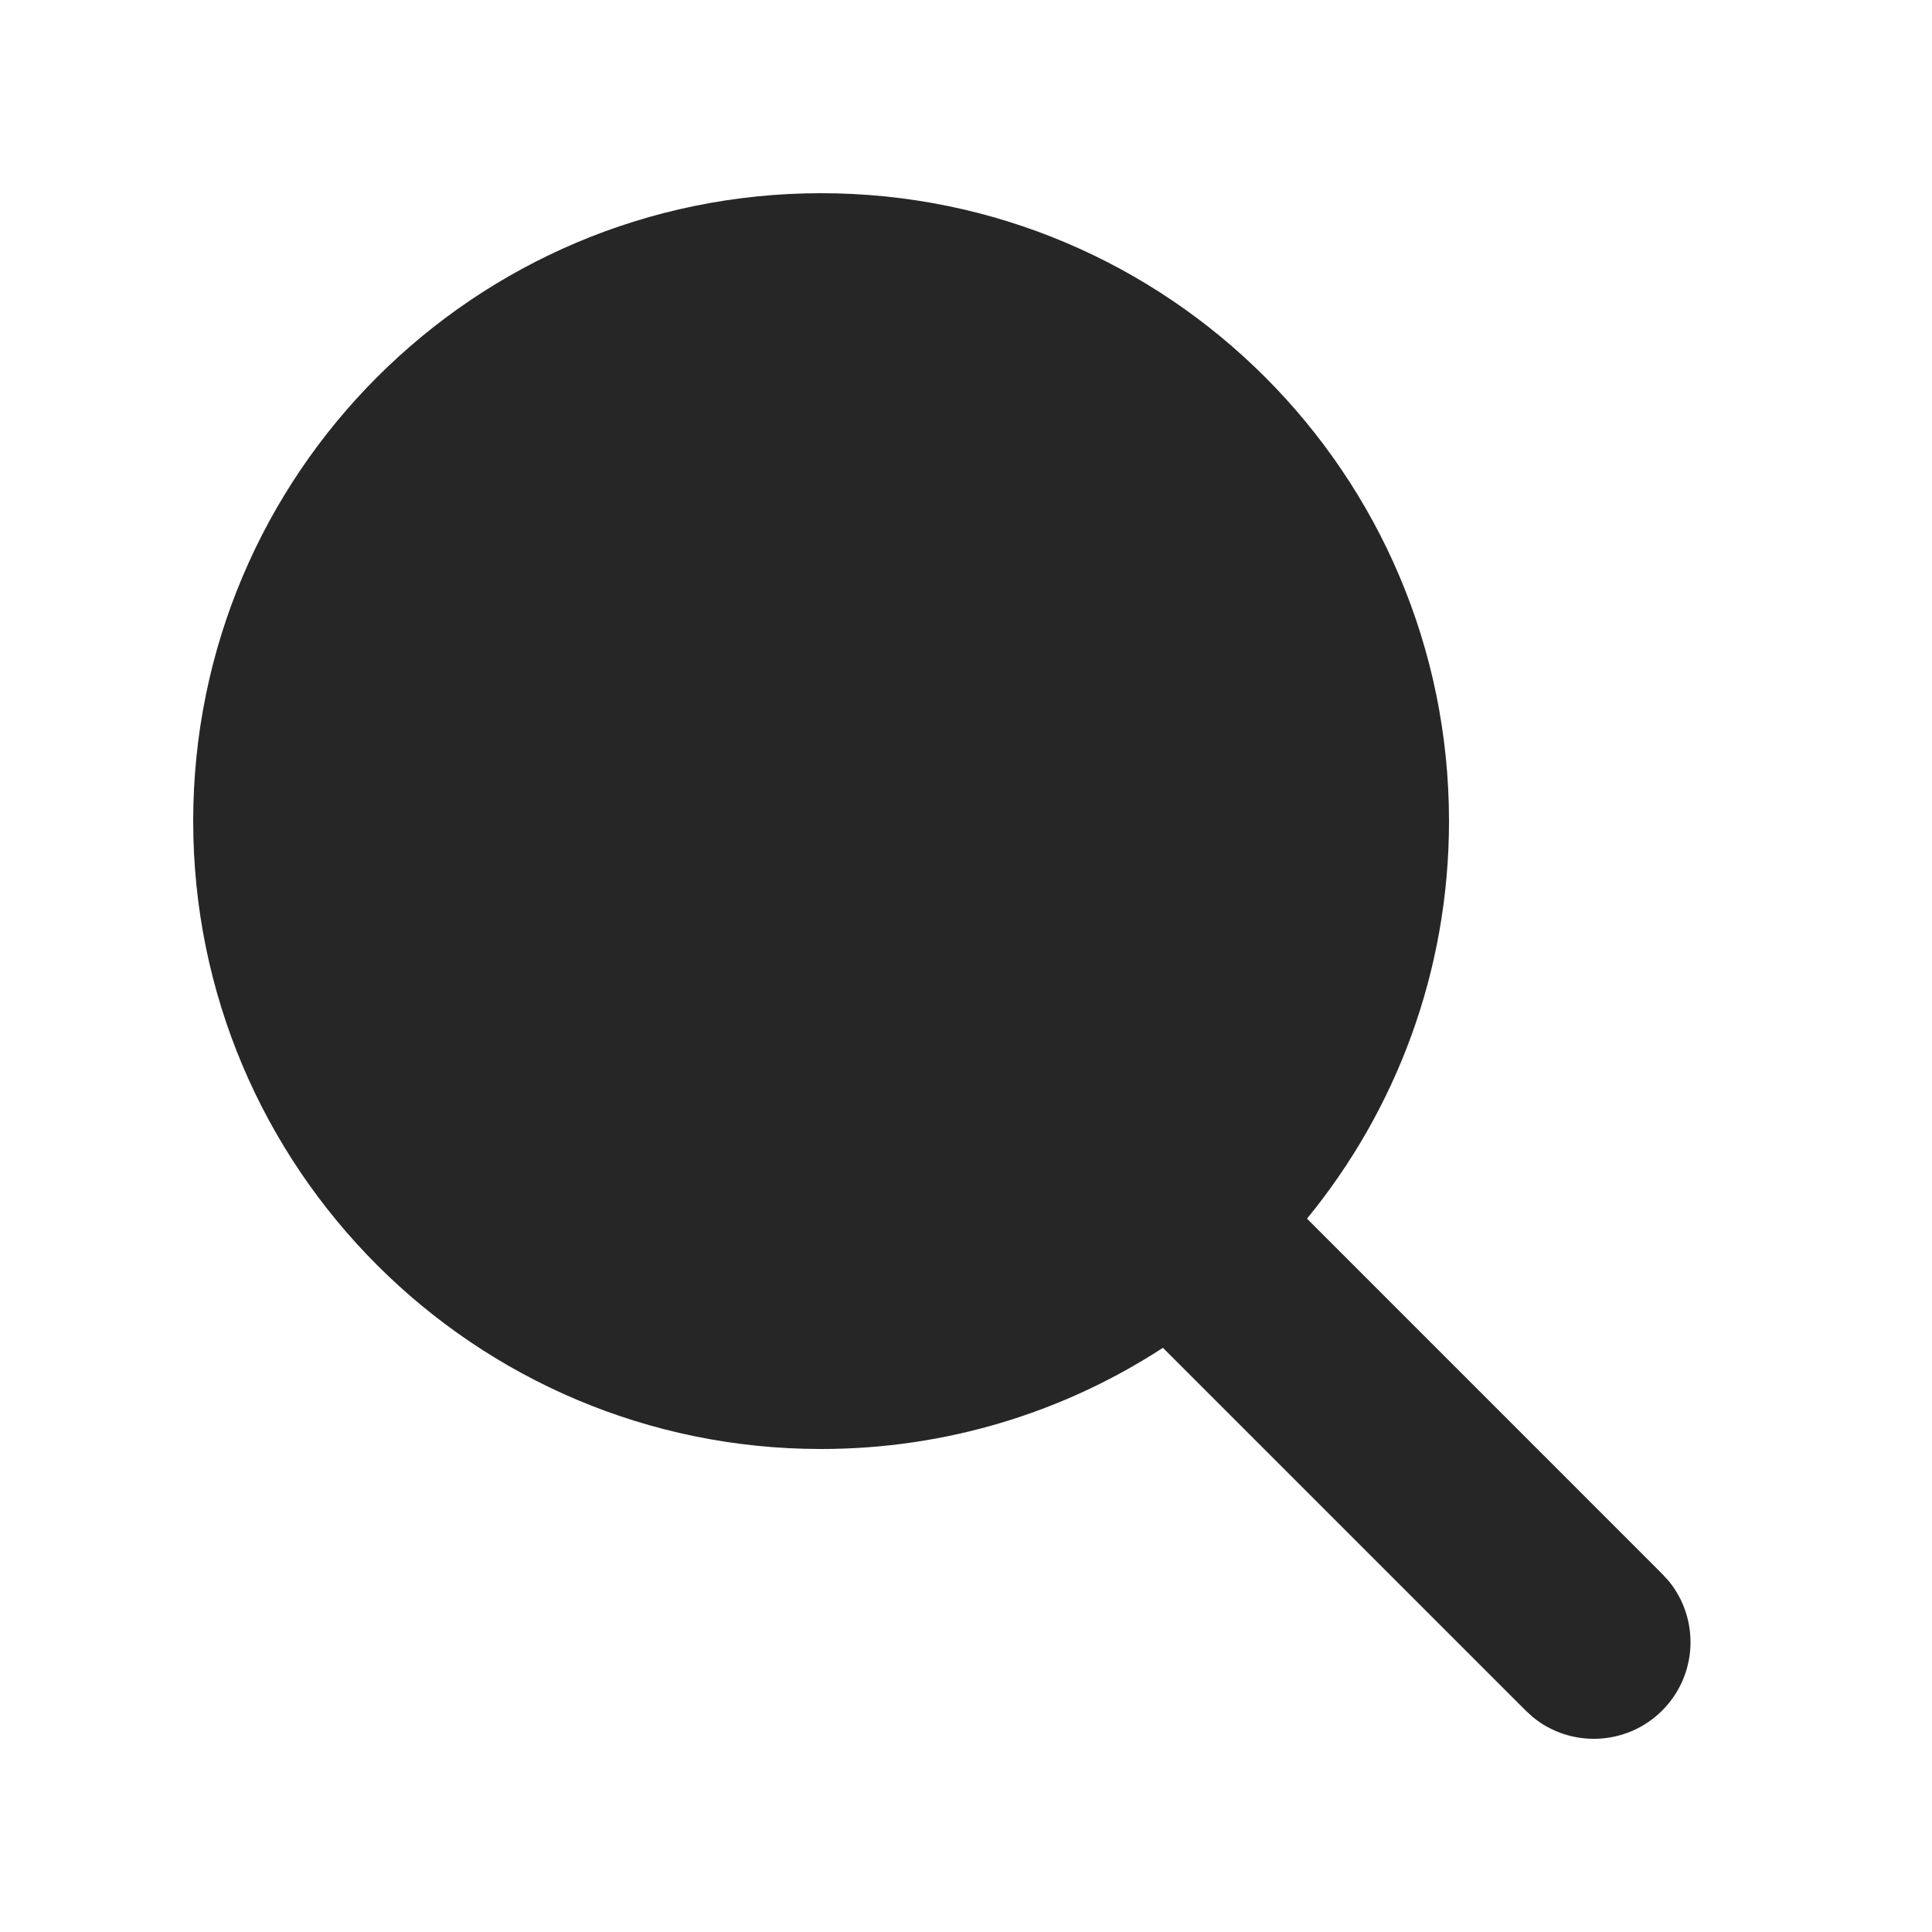 <svg width="40" height="40" viewBox="0 0 40 40" fill="none" xmlns="http://www.w3.org/2000/svg">
<path d="M17 4C24.18 4 30 9.82 30 17C30 20.124 28.896 22.99 27.06 25.231L34.414 32.586L34.552 32.737C35.193 33.523 35.146 34.682 34.414 35.414C33.682 36.146 32.523 36.193 31.737 35.552L31.586 35.414L24.077 27.905C22.041 29.23 19.61 30 17 30C9.82 30 4 24.18 4 17C4 9.82 9.82 4 17 4Z" fill="#262626"/>
</svg>
